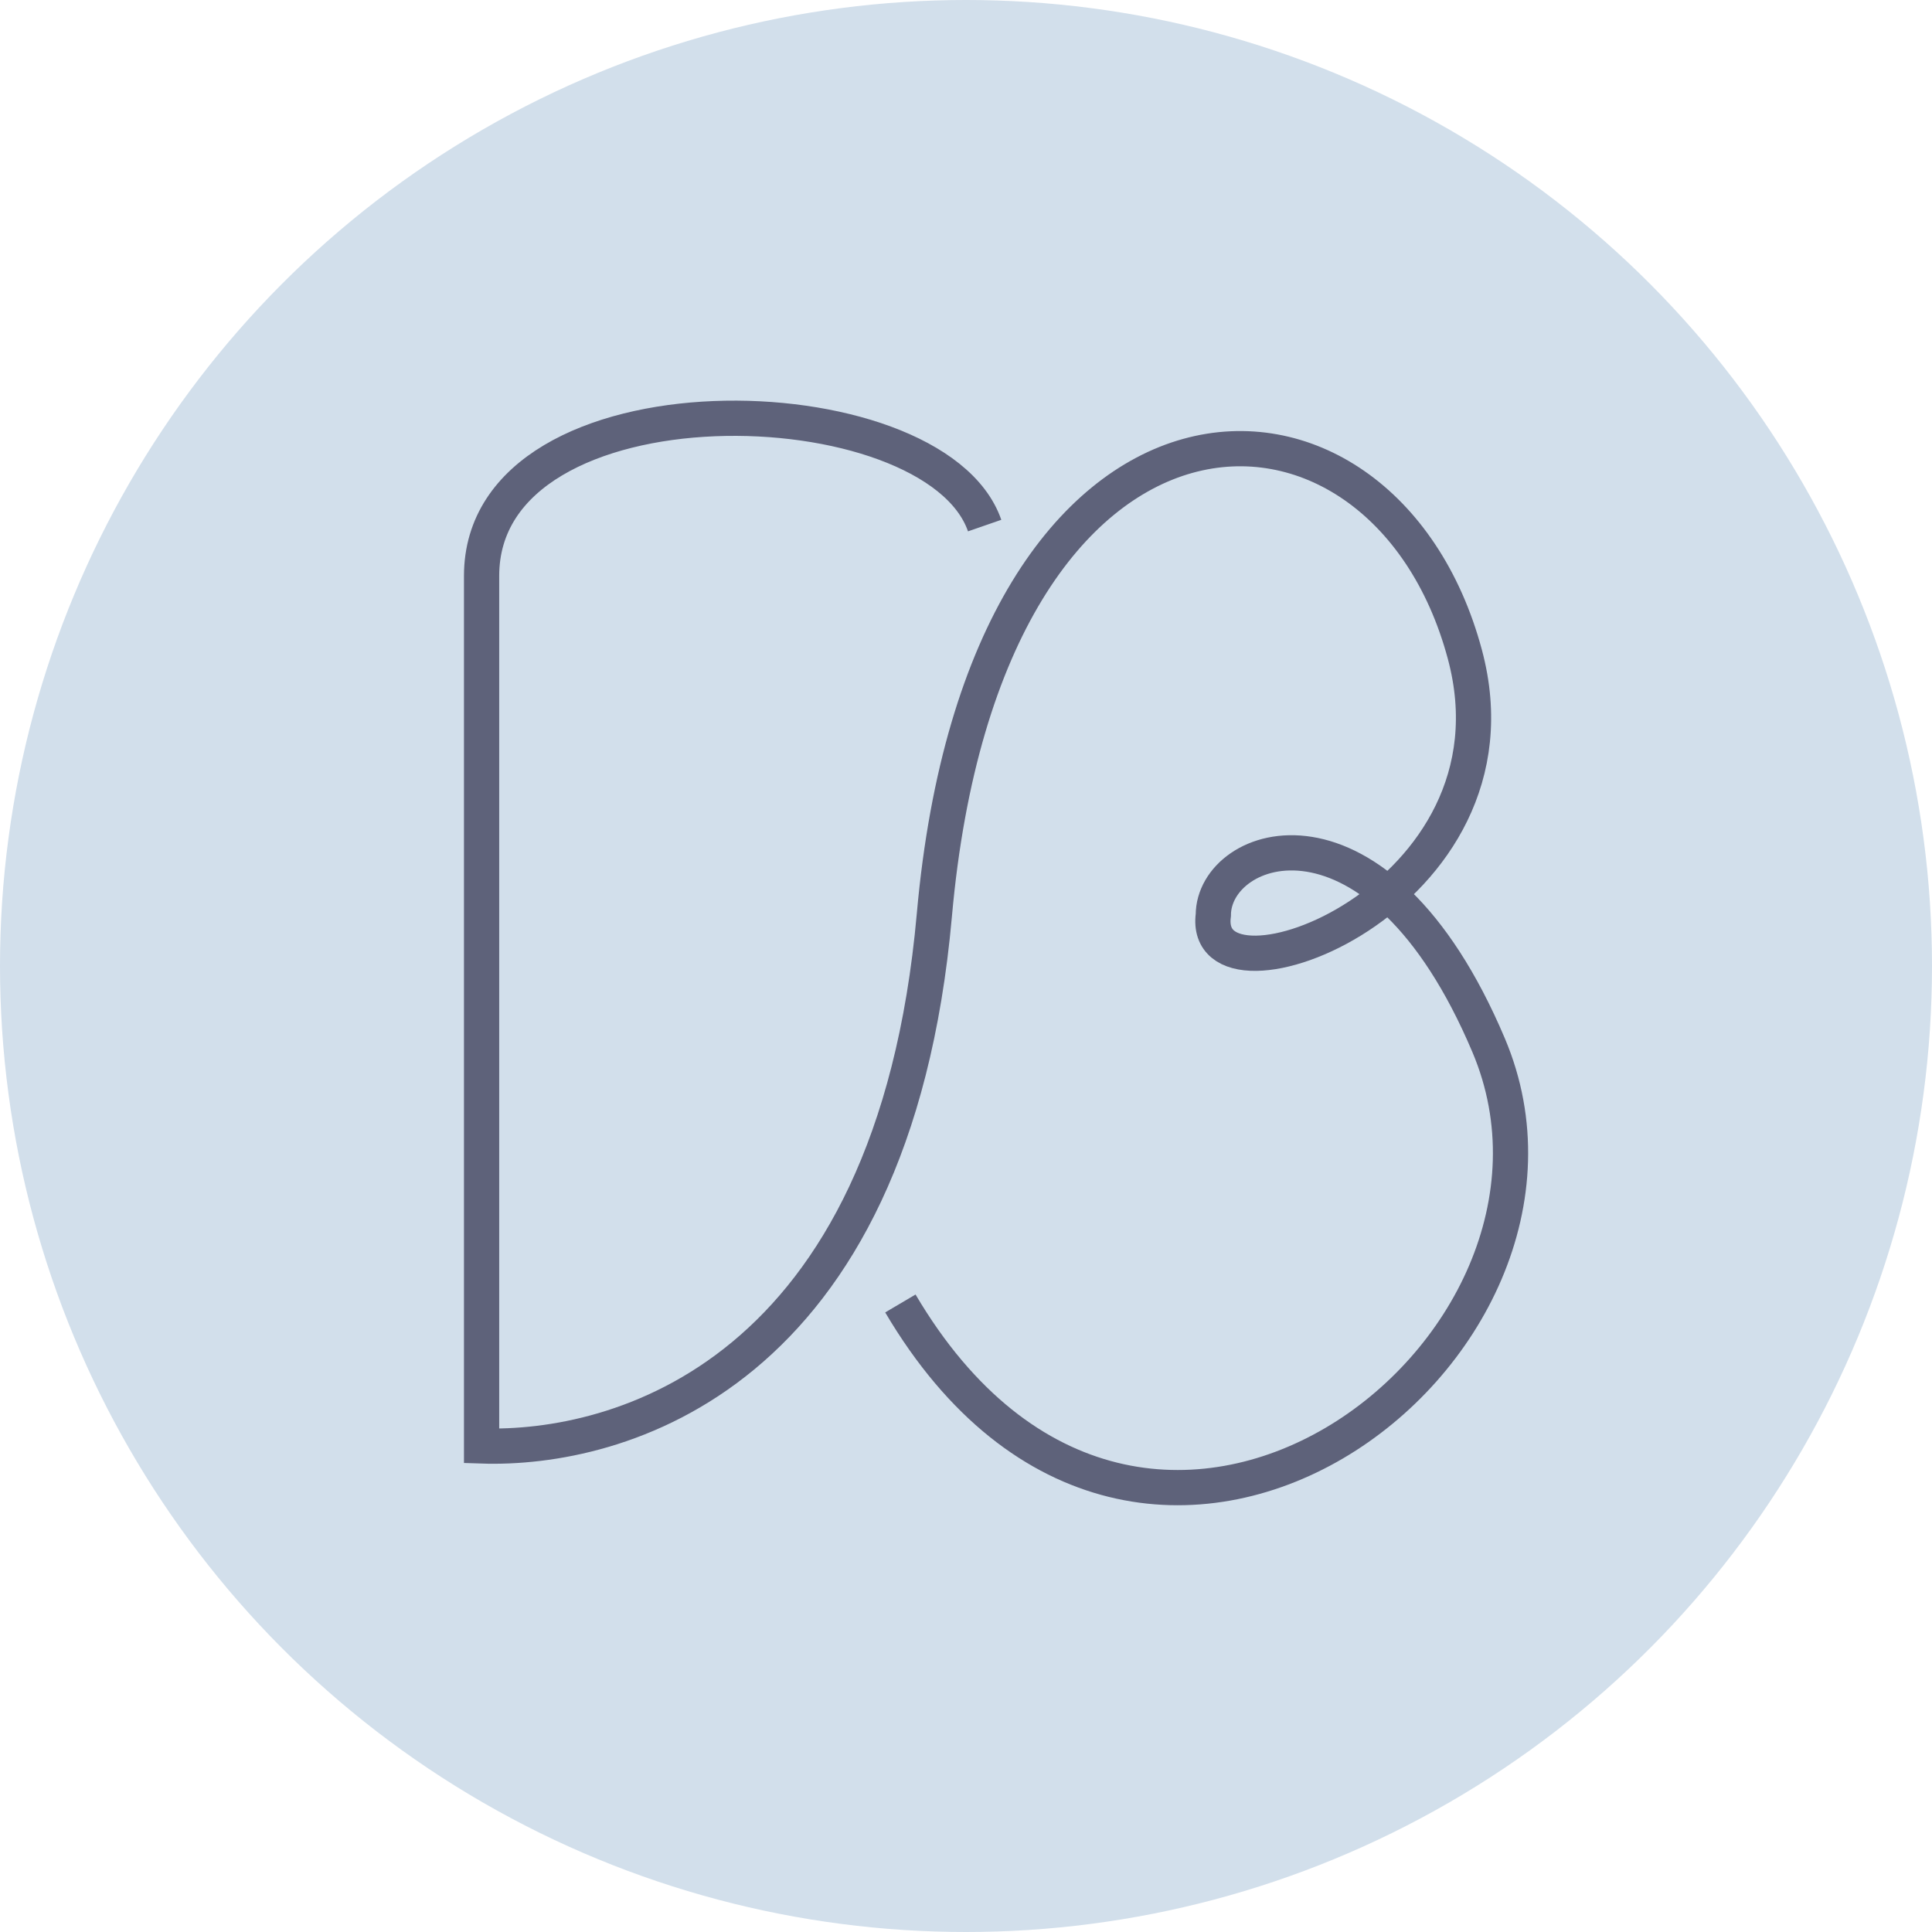 <svg width="329" height="329" viewBox="0 0 329 329" fill="none" xmlns="http://www.w3.org/2000/svg">
<circle cx="164.5" cy="164.5" r="164.5" fill="#D2DFEB"/>
<path d="M167.676 89.501C159.11 64.788 82.009 62.797 82.009 98.073C82.009 133.35 82.009 246.23 82.009 246.23C105.113 247.01 152.1 234.541 159.11 155.836C167.757 58.735 235.431 59.207 249.449 111.418C260.664 153.186 204.279 173.759 206.616 155.836C206.616 143.368 234.583 133.288 253.5 178C275.5 230 194.675 292.081 153.325 221.967" stroke="#5E627A" stroke-width="6"/>
</svg>
